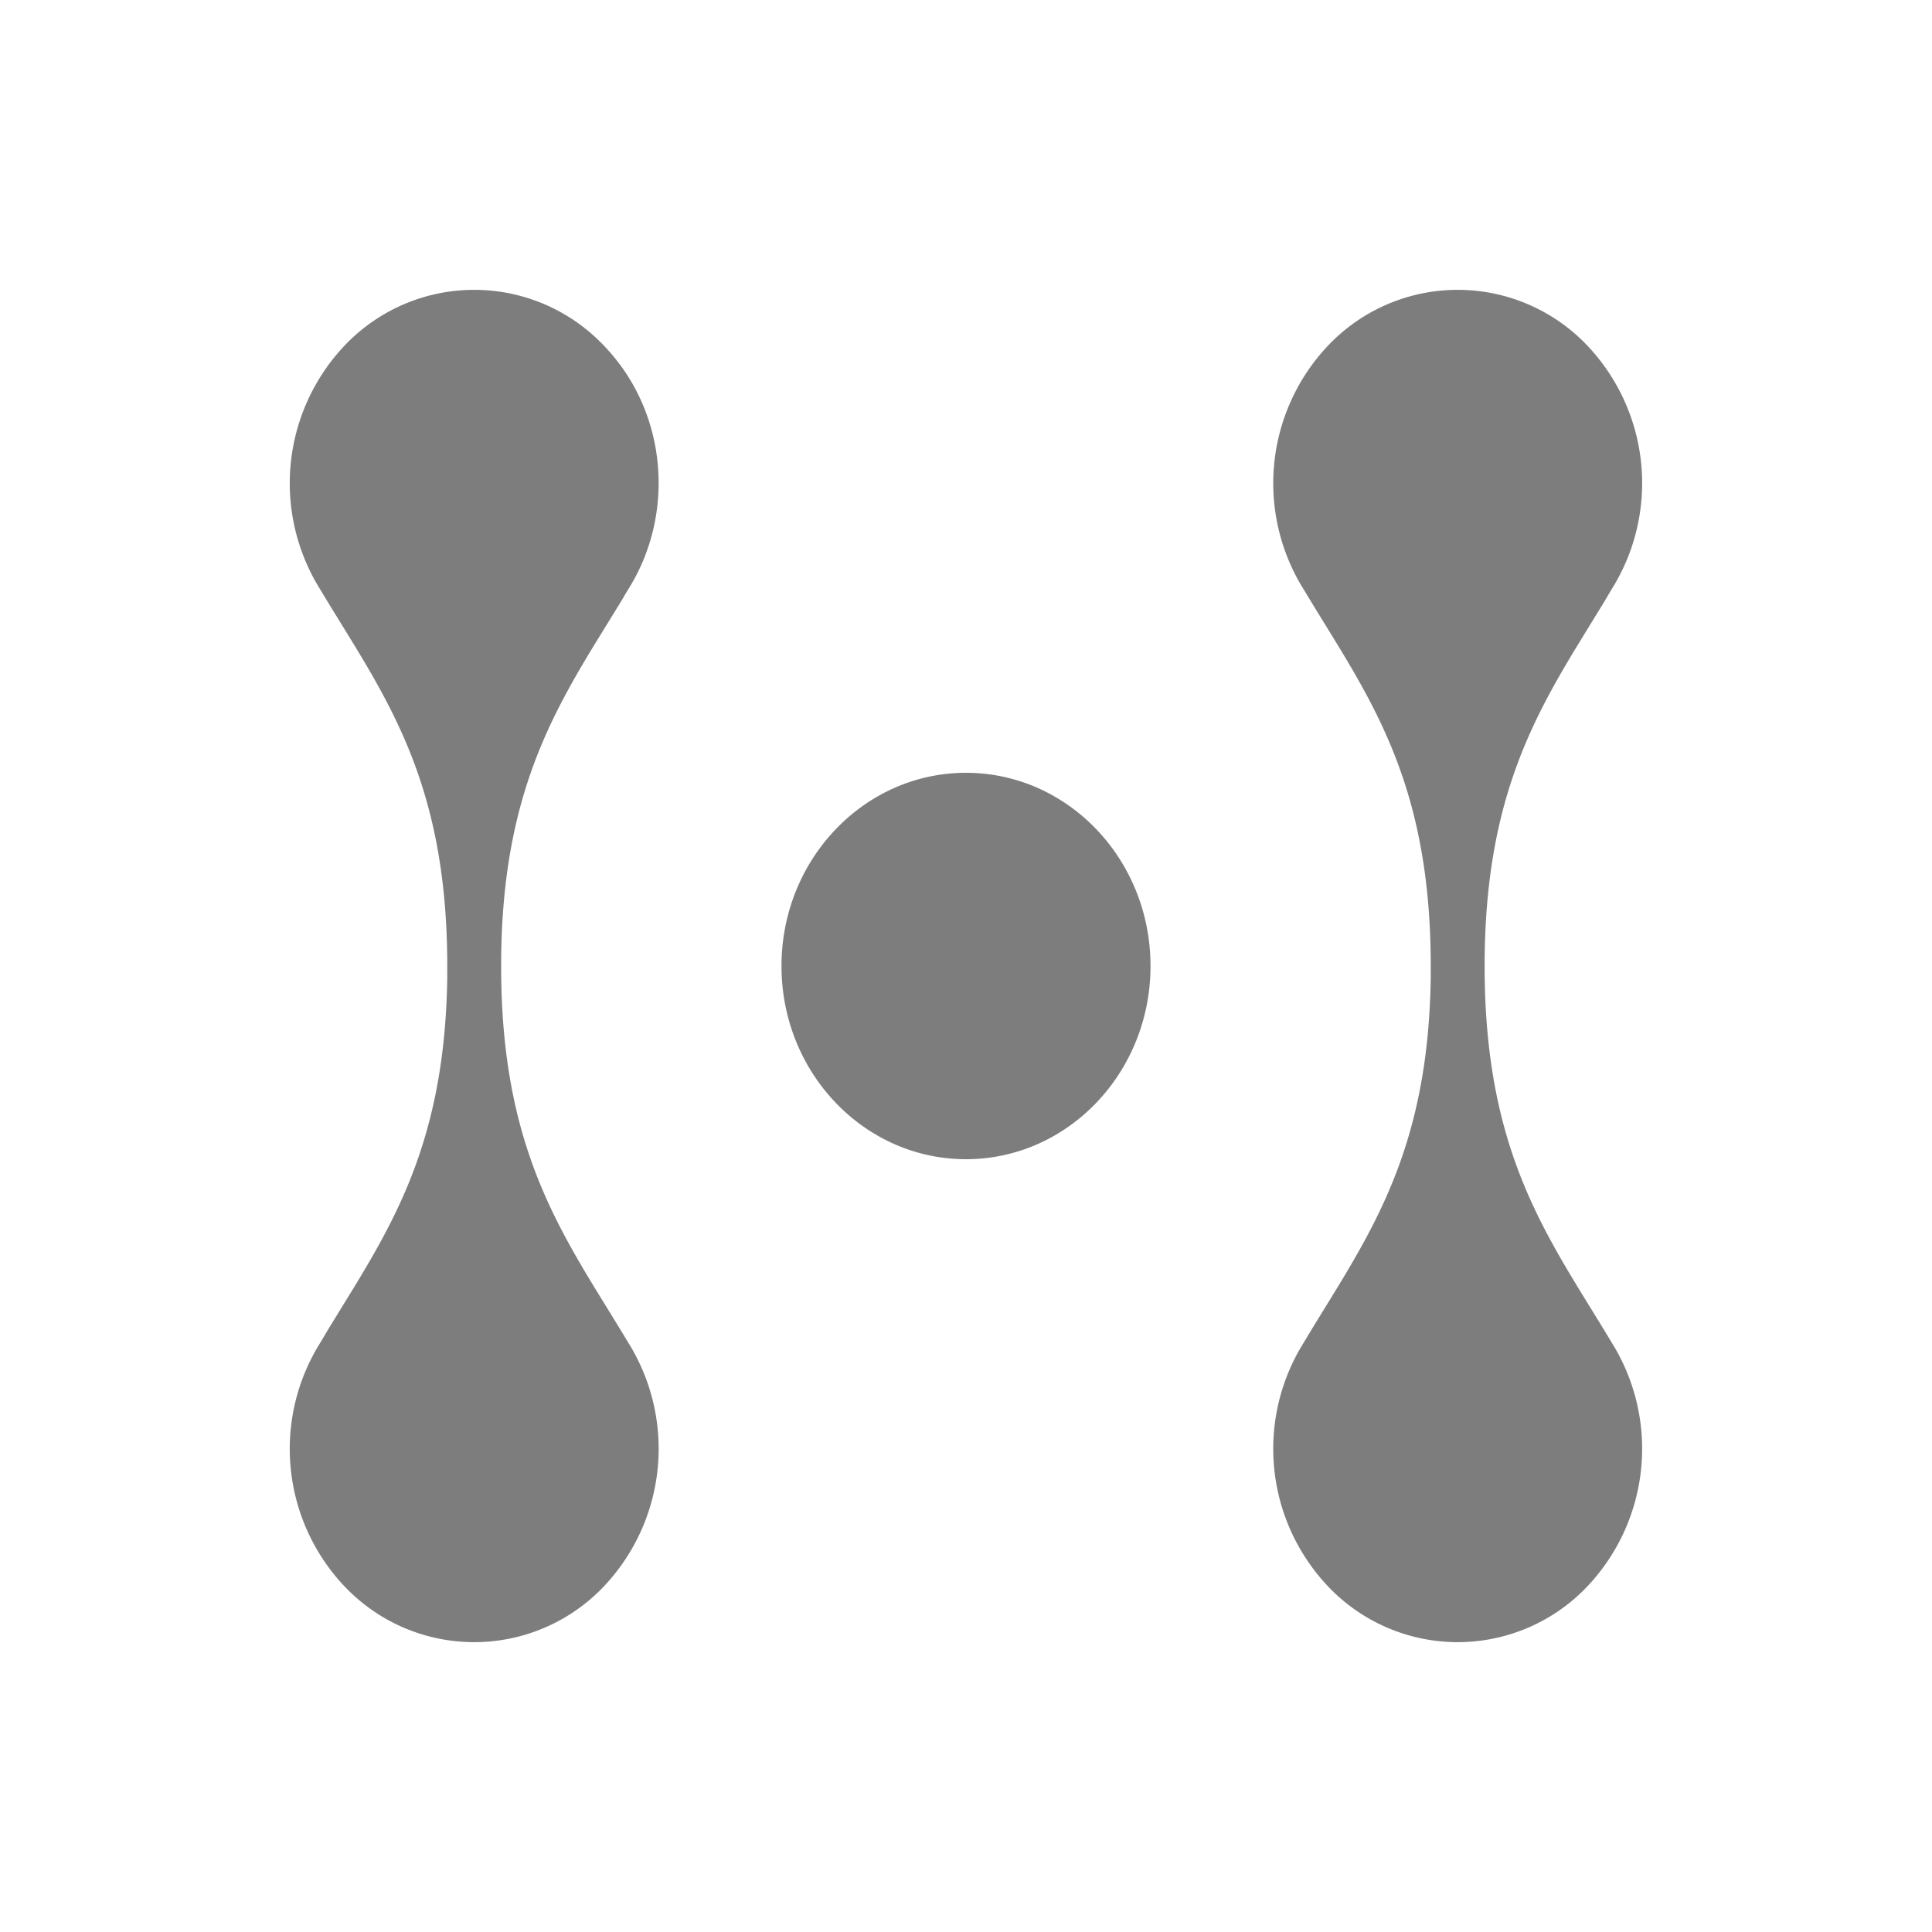 <svg xmlns="http://www.w3.org/2000/svg" width="20px" height="20px" viewBox="0 0 20 20" type="featured" cursor="pointer" fill="currentColor" overflow="visible" style="margin-right: 8px; fill: rgb(125, 125, 125); flex-shrink: 0;">
    <path fill-rule="evenodd" d="M5.188 10.06C5.2 12 5.875 12.848 6.5 13.893a2.074 2.074 0 01-.241 2.521 1.849 1.849 0 01-2.7 0 2.07 2.07 0 01-.24-2.52l.077-.13.255-.415c.504-.825.957-1.67.979-3.23V10c0-1.983-.68-2.837-1.312-3.893a2.074 2.074 0 01.241-2.521 1.849 1.849 0 012.7 0c.654.685.734 1.743.241 2.52l-.077.13-.271.44c-.504.828-.953 1.684-.964 3.264v.12zM16.44 3.586a2.07 2.07 0 01.24 2.52l-.077.13-.27.44c-.504.828-.953 1.684-.964 3.264v.12c.013 1.94.687 2.788 1.312 3.833a2.074 2.074 0 01-.241 2.521 1.849 1.849 0 01-2.7 0 2.072 2.072 0 01-.241-2.52l.078-.13.255-.415c.503-.825.957-1.67.979-3.23V10c0-1.983-.68-2.837-1.312-3.893a2.074 2.074 0 01.241-2.521 1.849 1.849 0 012.7 0zM10 8c1.054 0 1.91.895 1.91 2s-.856 2-1.91 2c-1.054 0-1.91-.895-1.91-2S8.947 8 10 8z"/>
</svg>